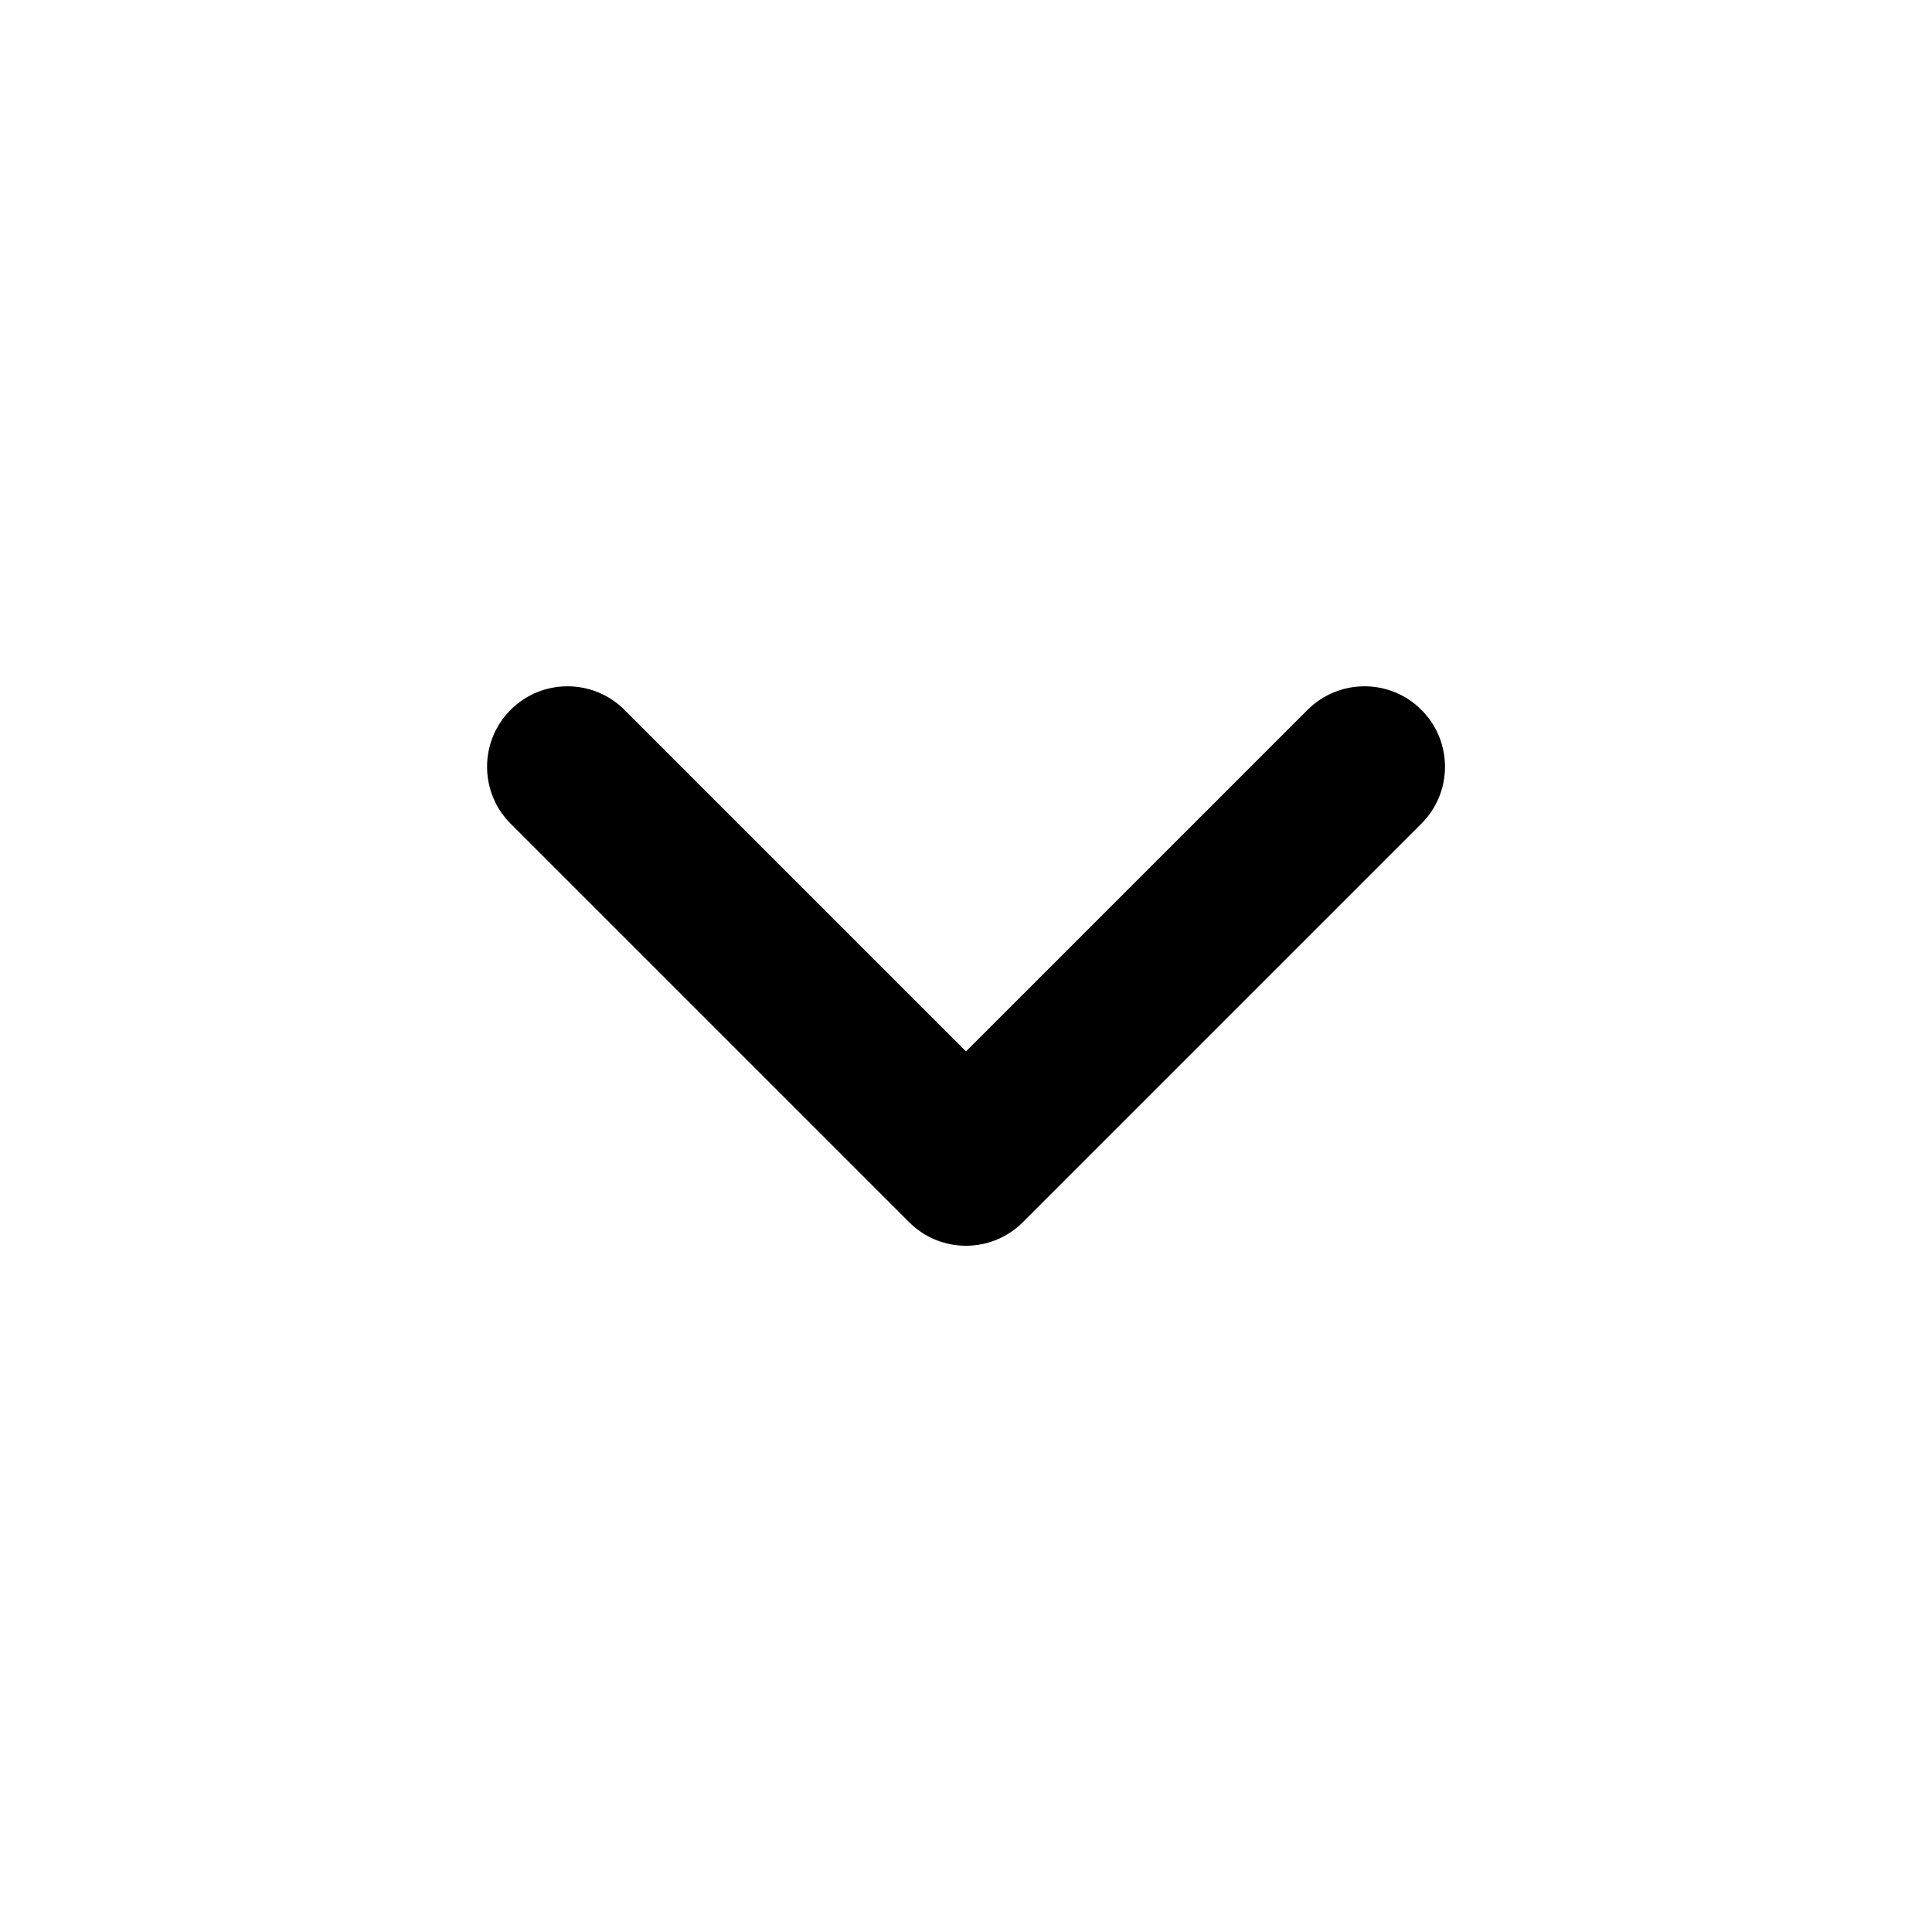 <svg xmlns="http://www.w3.org/2000/svg" fill="none" viewBox="0 0 24 24">
  <path fill="#000" d="m12 13.061 4.243-4.243c.391-.39 1.024-.39 1.414 0 .391.39.391 1.024 0 1.414l-4.95 4.95c-.391.391-1.024.391-1.414 0l-4.95-4.95c-.39-.39-.39-1.024 0-1.414.39-.39 1.024-.39 1.414 0L12 13.061Z"/>
</svg>
